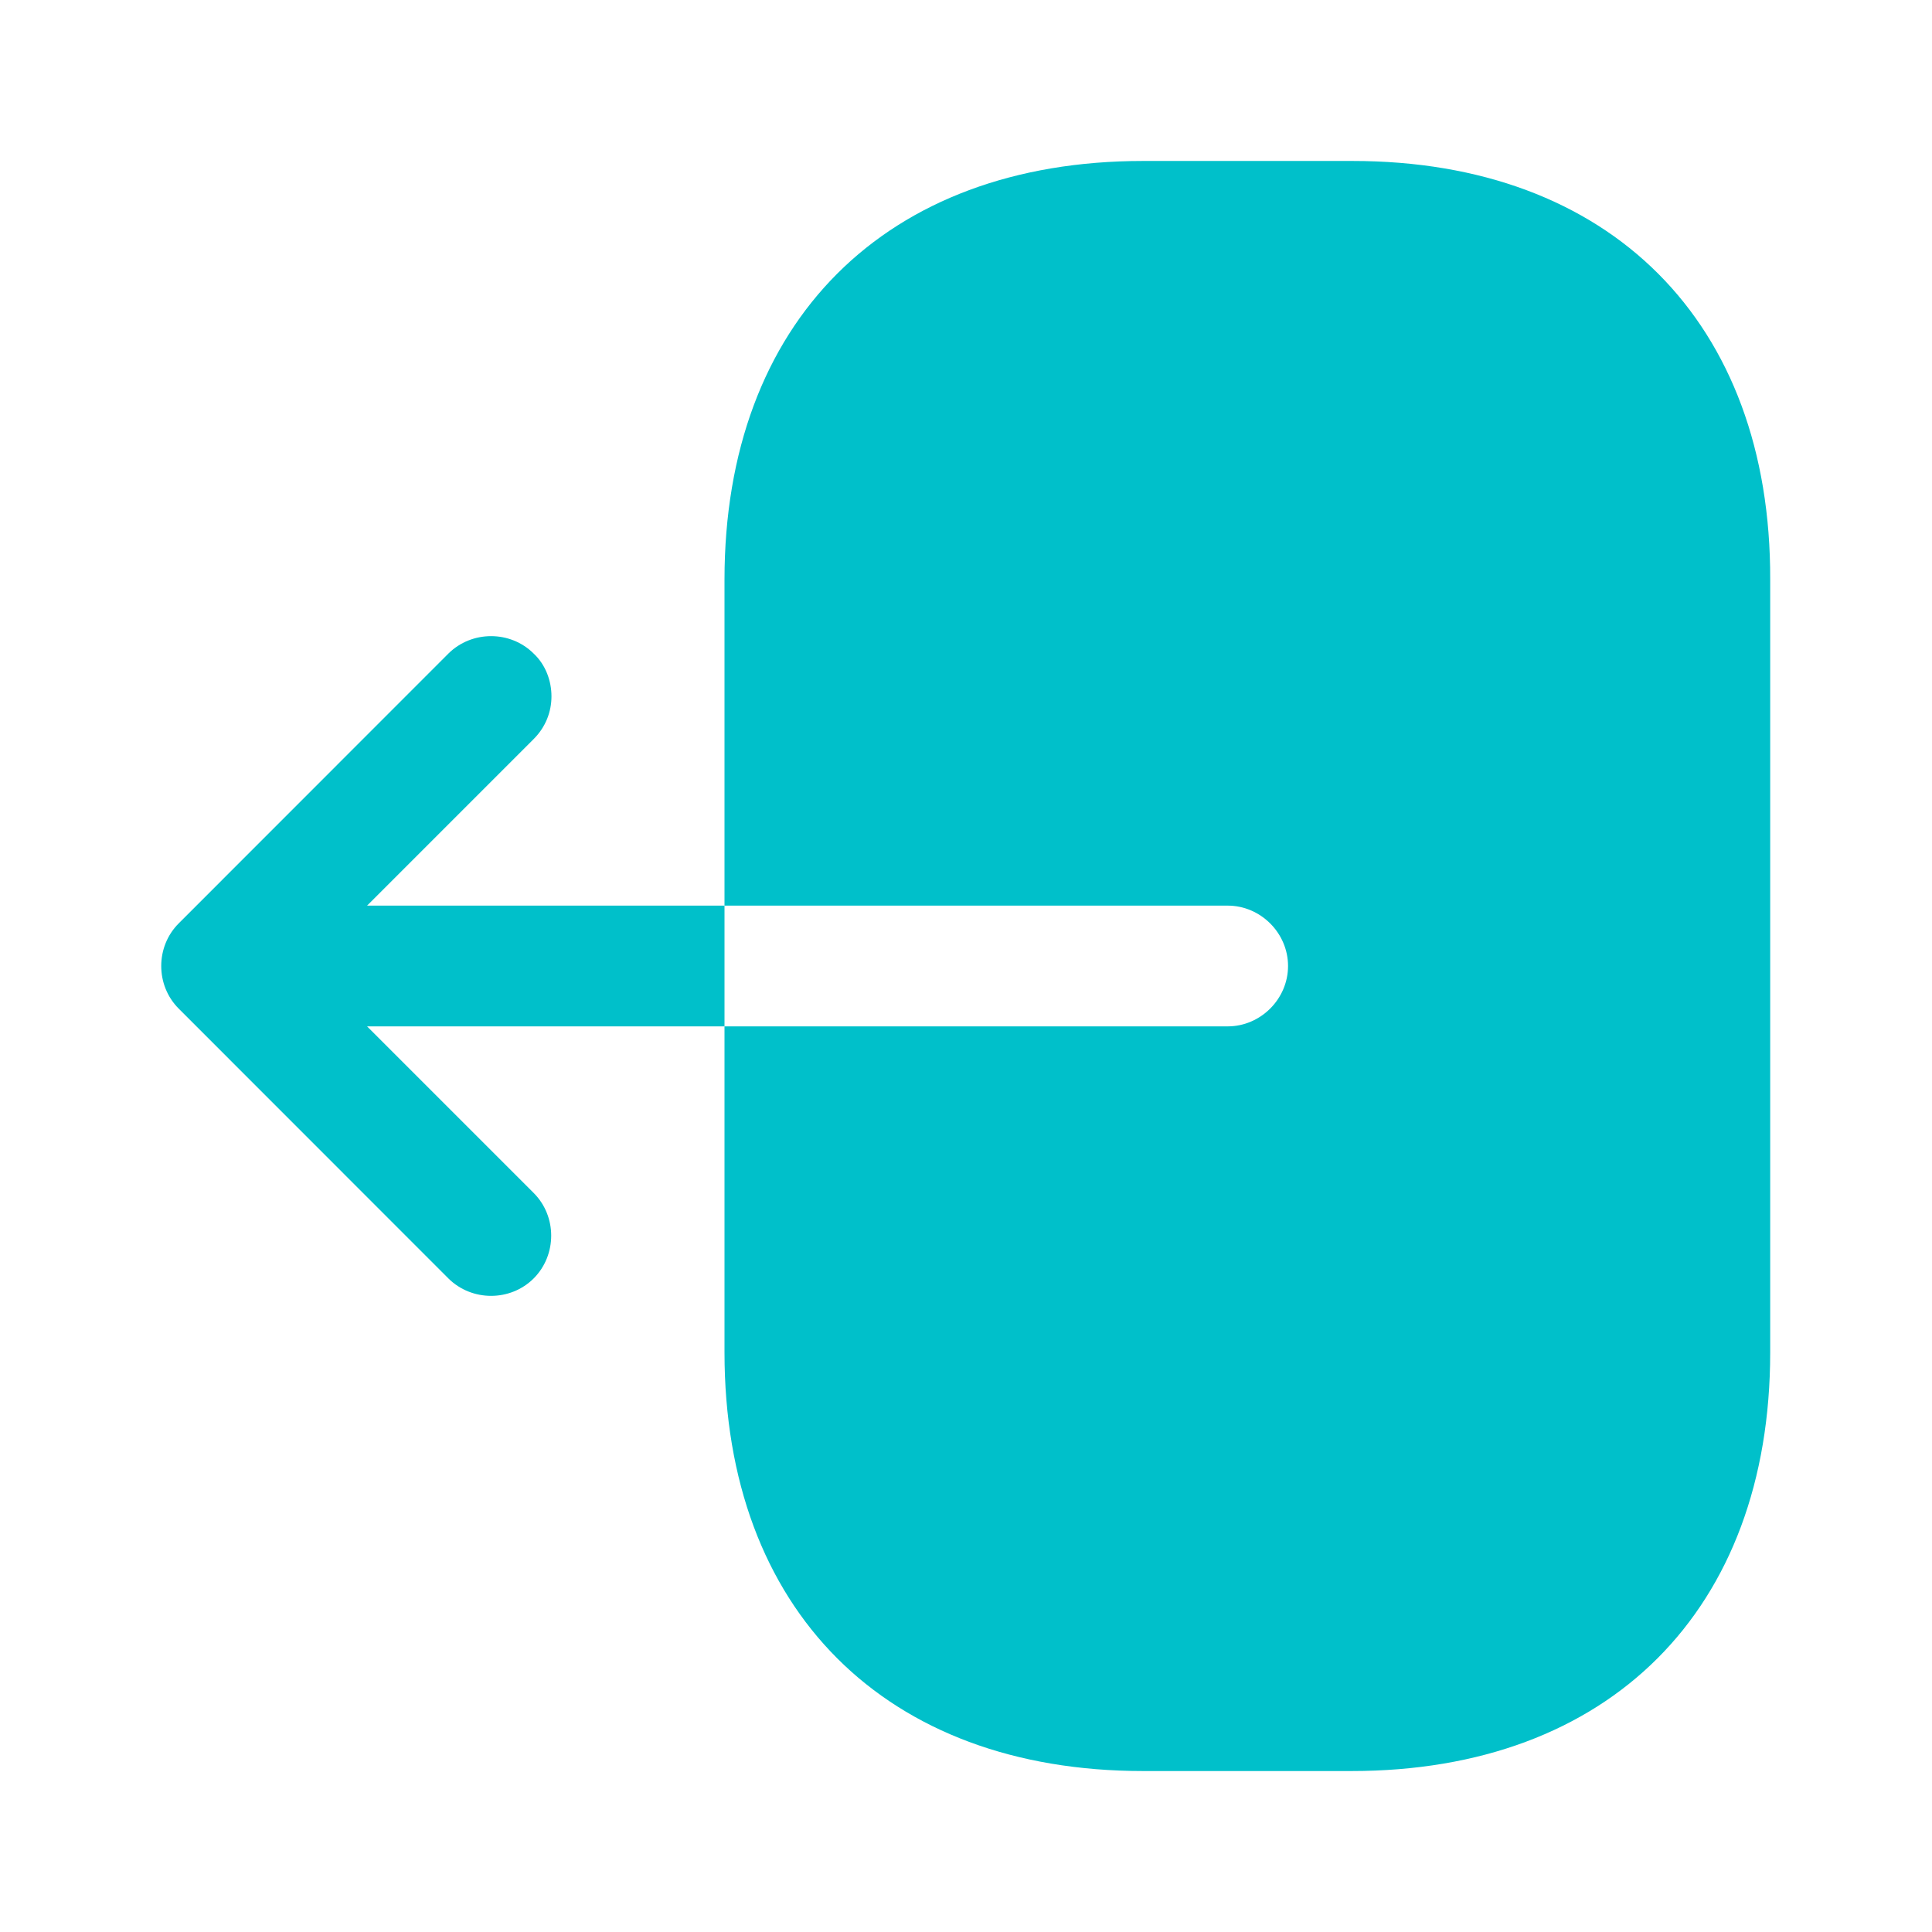 <svg width="16" height="16" viewBox="0 0 16 16" fill="none" xmlns="http://www.w3.org/2000/svg">
<path d="M11.2 1.333H9.467C7.333 1.333 6 2.667 6 4.8V7.5H10.167C10.44 7.5 10.667 7.727 10.667 8C10.667 8.273 10.44 8.5 10.167 8.5H6V11.2C6 13.333 7.333 14.667 9.467 14.667H11.193C13.327 14.667 14.66 13.333 14.66 11.2V4.8C14.667 2.667 13.333 1.333 11.2 1.333Z" fill="#00C0CA"/>
<path d="M3.04 7.5L4.42 6.12C4.52 6.02 4.567 5.893 4.567 5.767C4.567 5.64 4.52 5.507 4.42 5.413C4.227 5.22 3.907 5.22 3.713 5.413L1.48 7.647C1.287 7.84 1.287 8.16 1.48 8.353L3.713 10.587C3.907 10.78 4.227 10.78 4.42 10.587C4.613 10.393 4.613 10.073 4.42 9.88L3.04 8.5H6V7.5H3.04V7.5Z" fill="#00C0CA"/>
</svg>

